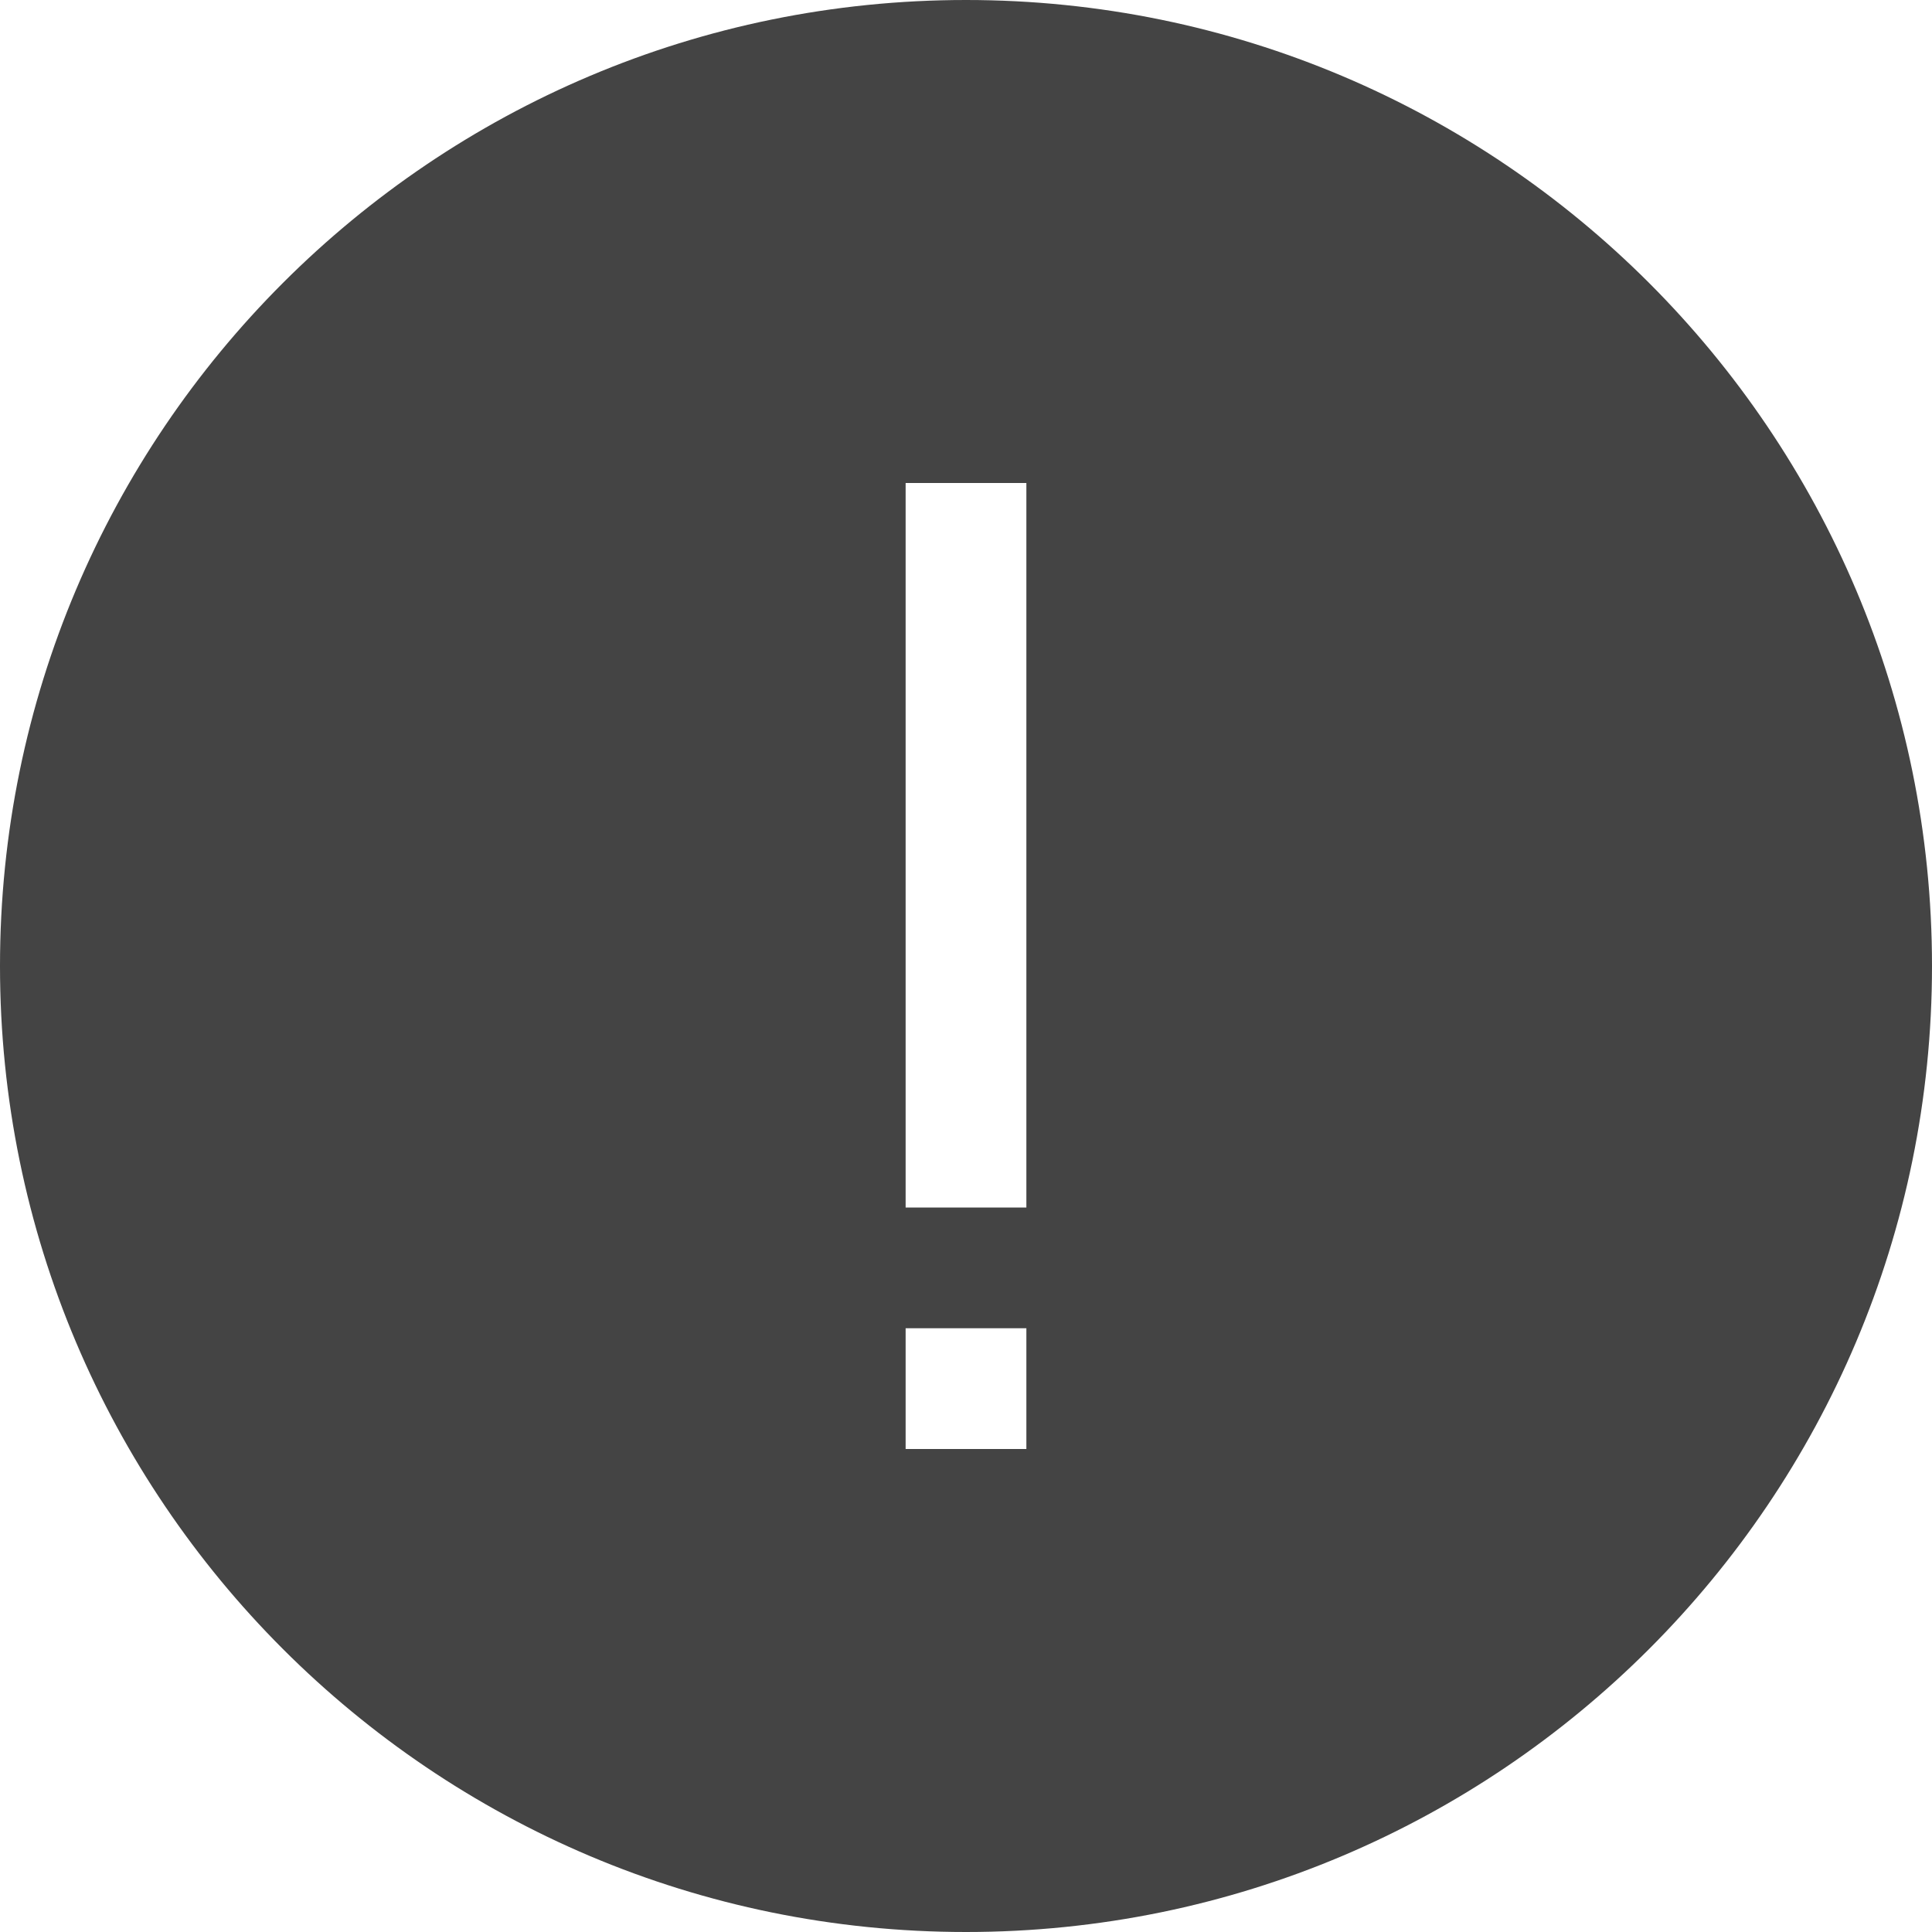 <?xml version="1.0" encoding="utf-8"?>
<!-- Generated by IcoMoon.io -->
<!DOCTYPE svg PUBLIC "-//W3C//DTD SVG 1.1//EN" "http://www.w3.org/Graphics/SVG/1.1/DTD/svg11.dtd">
<svg version="1.1" xmlns="http://www.w3.org/2000/svg" xmlns:xlink="http://www.w3.org/1999/xlink" width="32" height="32" viewBox="0 0 32 32">
<path fill="#444444" d="M16 0c-8.836 0-16 7.162-16 16 0 8.836 7.164 16 16 16s16-7.164 16-16c0-8.838-7.164-16-16-16zM17 24h-2v-2h2v2zM17 20h-2v-12h2v12z"></path>
</svg>
